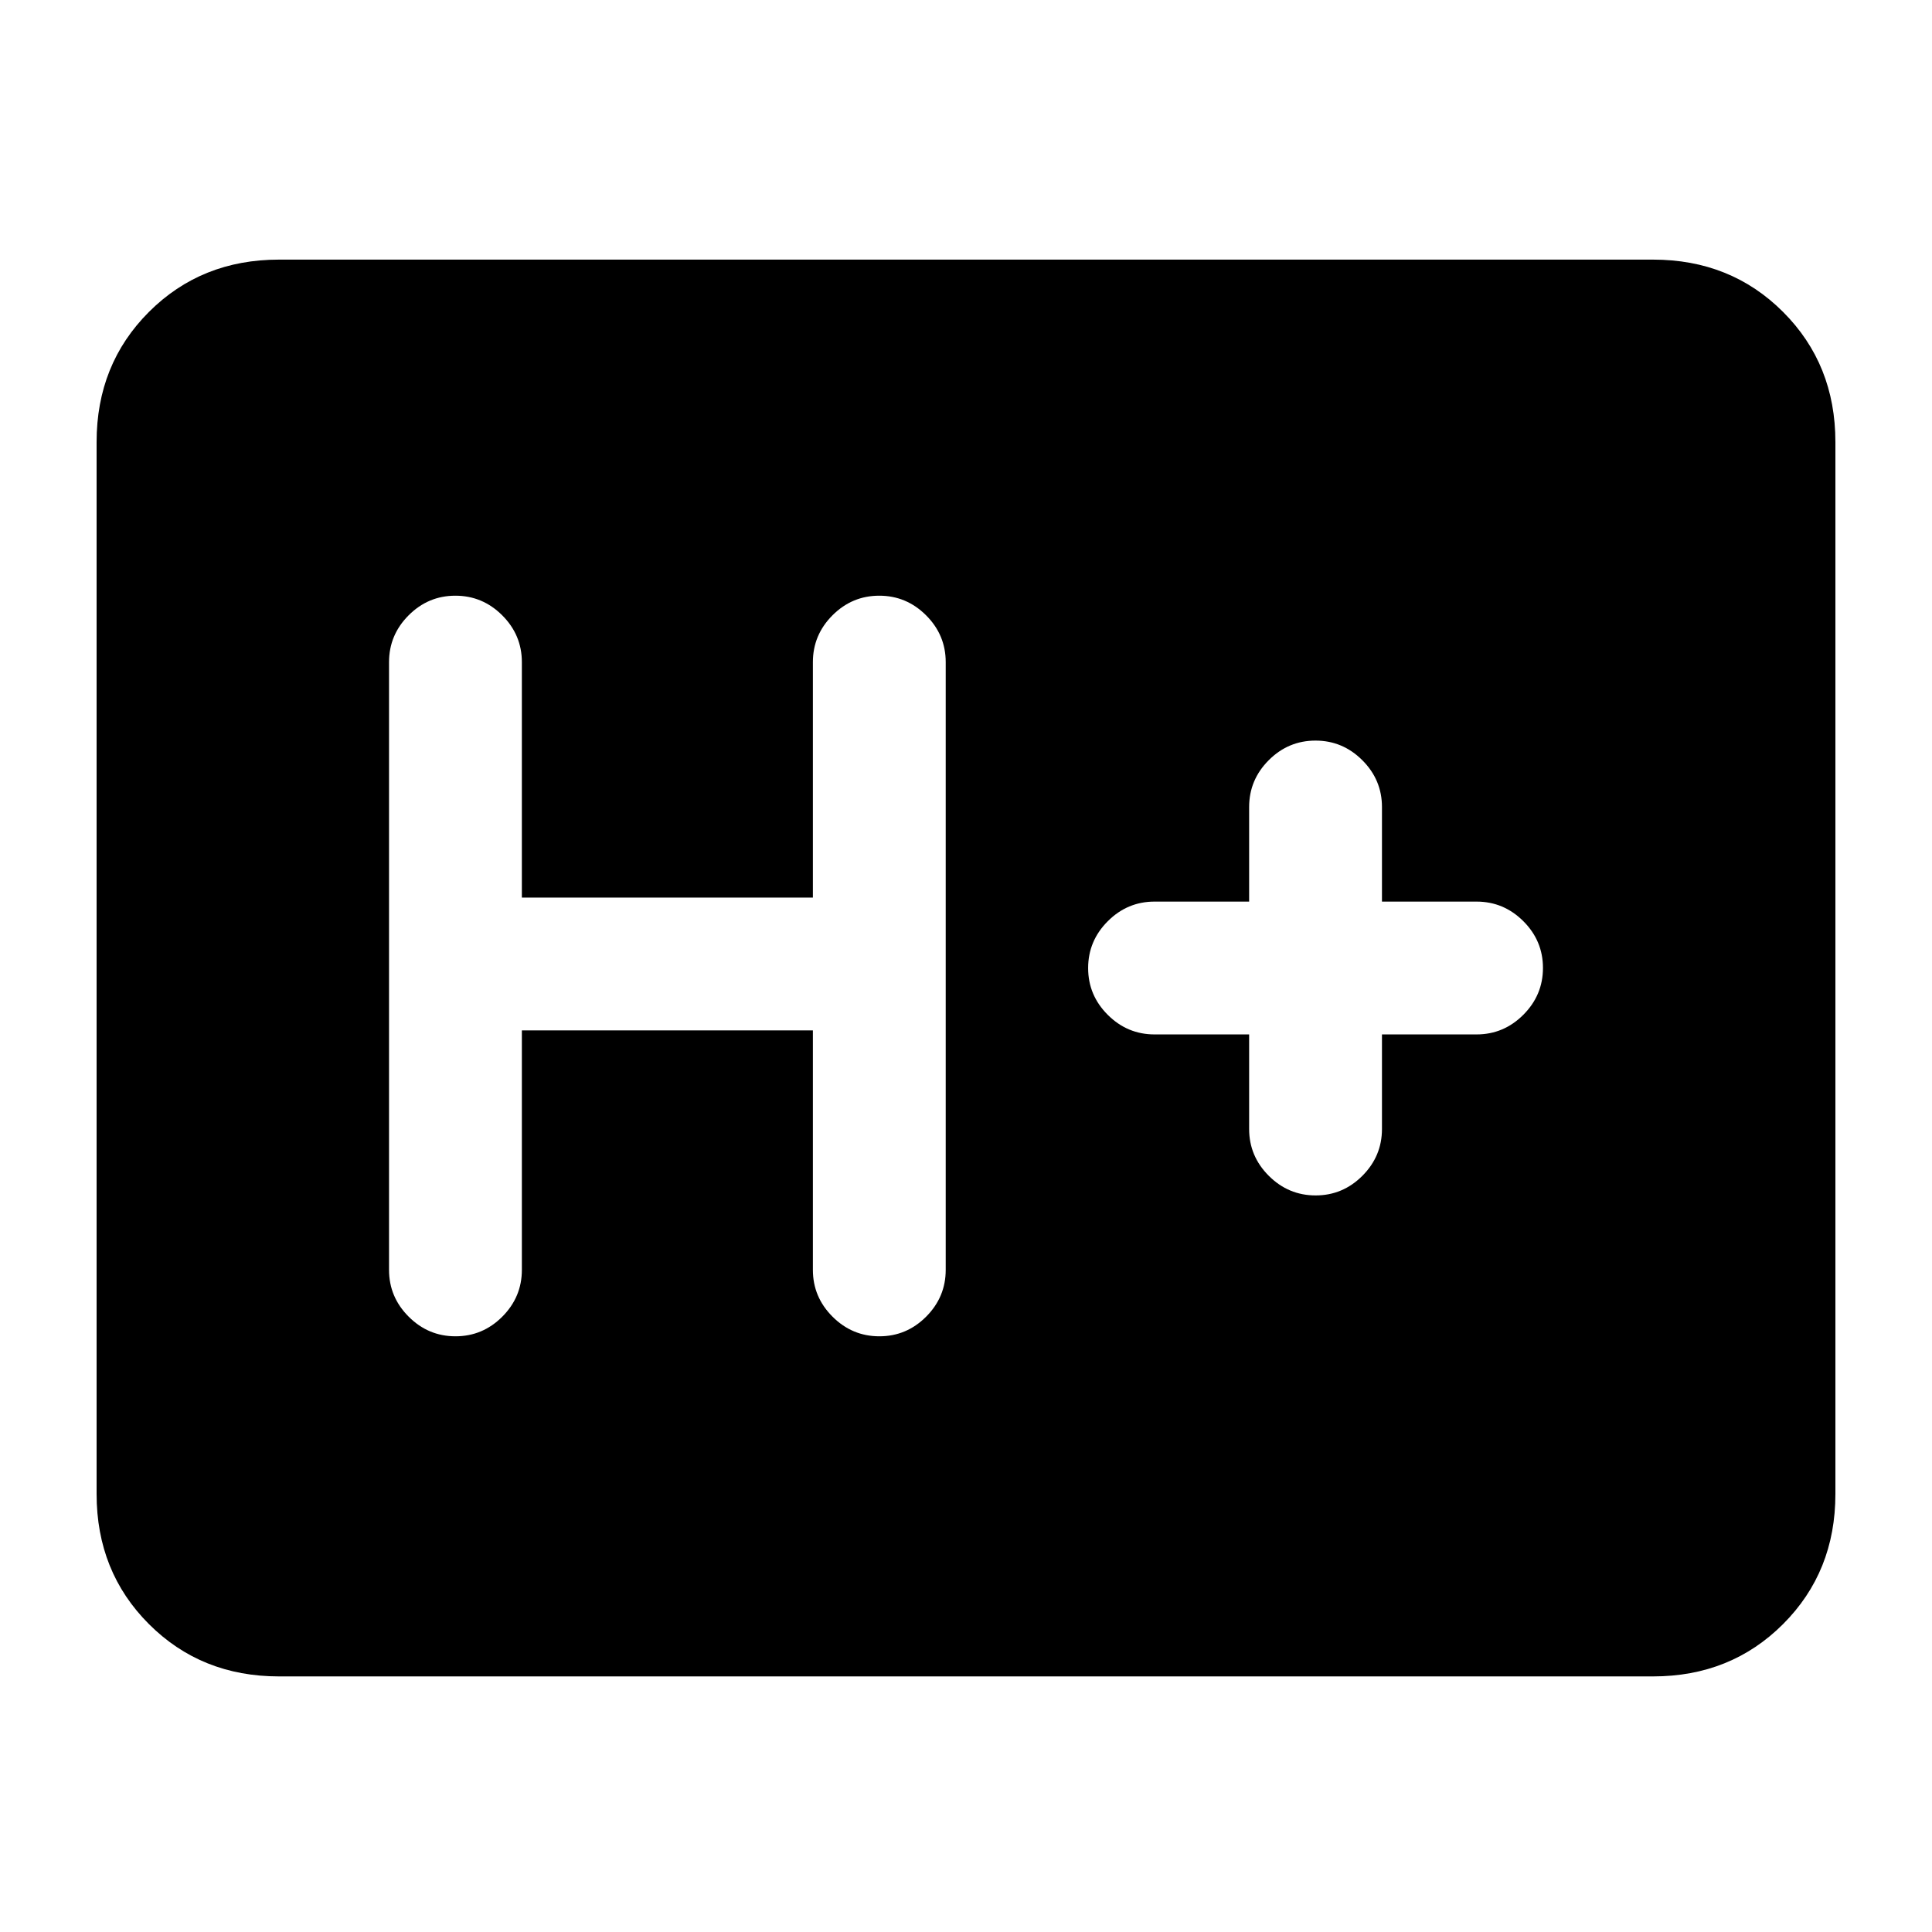 <svg xmlns="http://www.w3.org/2000/svg" height="24" viewBox="0 -960 960 960" width="24"><path d="M138.62-127Q100-127 74-153q-26-26-26-64.62v-522.76Q48-779 74-805q26-26 64.62-26h682.76Q860-831 886-805q26 26 26 64.62v522.76Q912-179 886-153q-26 26-64.62 26H138.62Zm120.69-321h144.61v119q0 13.5 9.76 23.25t23.27 9.75q13.51 0 23.24-9.75 9.73-9.75 9.73-23.25v-302q0-13.5-9.75-23.25-9.76-9.75-23.27-9.75-13.52 0-23.25 9.75T403.92-631v117H259.31v-117q0-13.5-9.76-23.25T226.28-664q-13.51 0-23.24 9.75-9.73 9.75-9.73 23.25v302q0 13.5 9.76 23.25 9.75 9.75 23.26 9.75 13.52 0 23.25-9.75t9.73-23.25v-119Zm361.38 2v47q0 13.5 9.76 23.25t23.27 9.75q13.51 0 23.24-9.75 9.73-9.75 9.73-23.25v-47h47q13.5 0 23.25-9.76t9.75-23.27q0-13.51-9.75-23.24-9.75-9.73-23.25-9.73h-47v-47q0-13.5-9.76-23.25-9.75-9.75-23.26-9.75-13.52 0-23.25 9.75T620.69-559v47h-47q-13.5 0-23.25 9.76t-9.75 23.27q0 13.51 9.75 23.24 9.75 9.73 23.25 9.73h47Z"/></svg>